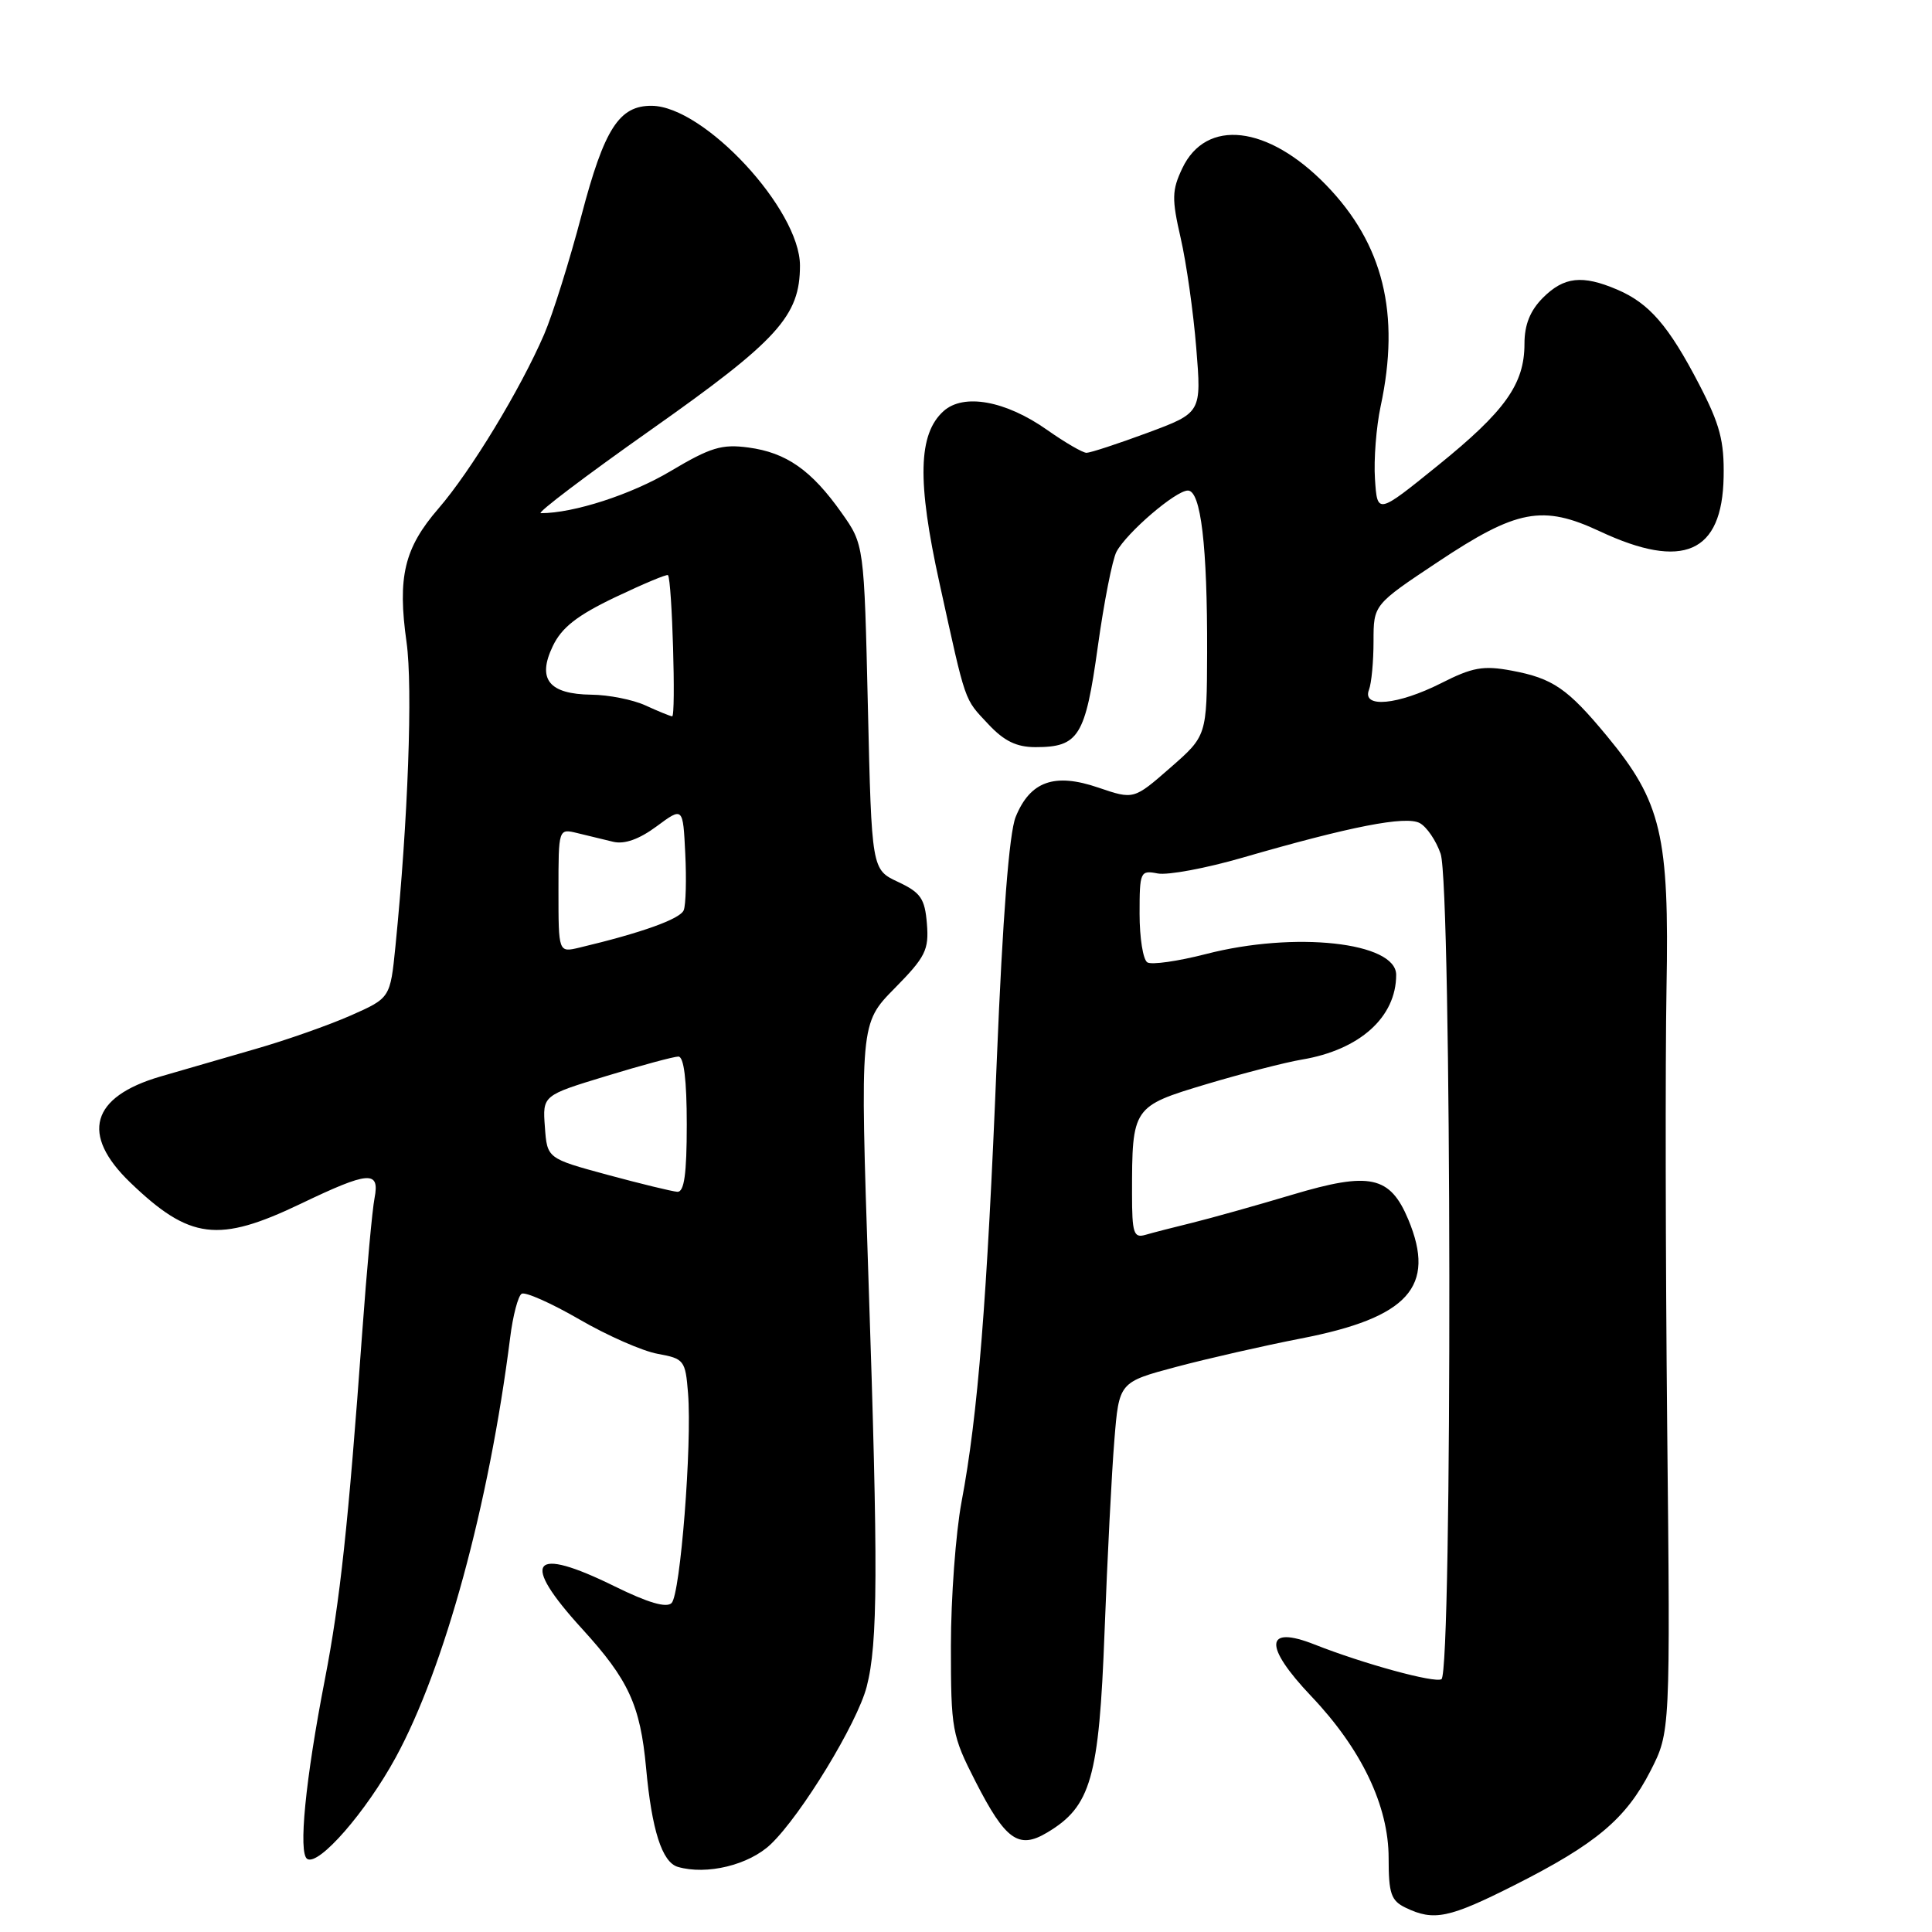 <?xml version="1.0" encoding="UTF-8" standalone="no"?>
<!DOCTYPE svg PUBLIC "-//W3C//DTD SVG 1.1//EN" "http://www.w3.org/Graphics/SVG/1.1/DTD/svg11.dtd" >
<svg xmlns="http://www.w3.org/2000/svg" xmlns:xlink="http://www.w3.org/1999/xlink" version="1.1" viewBox="0 0 256 256">
 <g >
 <path fill="currentColor"
d=" M 200.72 249.77 C 211.49 244.33 215.45 241.00 218.70 234.65 C 221.33 229.50 221.33 229.50 220.91 189.00 C 220.69 166.72 220.65 140.62 220.82 130.98 C 221.20 110.70 220.15 106.26 212.93 97.53 C 207.71 91.22 205.76 89.88 200.29 88.86 C 196.54 88.16 195.11 88.42 190.97 90.52 C 185.23 93.42 180.45 93.87 181.39 91.42 C 181.73 90.55 182.00 87.65 182.00 84.98 C 182.00 80.13 182.00 80.13 190.51 74.47 C 200.99 67.49 204.40 66.85 212.00 70.41 C 223.03 75.57 228.20 73.30 228.39 63.21 C 228.48 58.43 227.90 56.24 225.15 50.94 C 221.11 43.16 218.53 40.18 214.28 38.37 C 209.66 36.40 207.24 36.67 204.45 39.45 C 202.75 41.16 202.00 43.02 202.00 45.55 C 202.00 50.89 199.45 54.47 190.50 61.70 C 182.50 68.17 182.50 68.17 182.19 63.47 C 182.02 60.89 182.36 56.56 182.94 53.84 C 185.58 41.55 183.29 32.31 175.69 24.49 C 168.00 16.59 159.82 15.64 156.66 22.30 C 155.28 25.21 155.25 26.34 156.45 31.56 C 157.20 34.83 158.13 41.37 158.51 46.10 C 159.21 54.69 159.21 54.69 152.05 57.35 C 148.11 58.81 144.47 60.00 143.97 60.00 C 143.47 60.00 141.13 58.64 138.77 56.98 C 133.26 53.09 127.68 52.08 125.02 54.48 C 121.66 57.52 121.51 63.74 124.48 77.23 C 128.05 93.47 127.71 92.48 130.95 95.95 C 133.05 98.20 134.70 99.00 137.21 99.00 C 142.93 99.00 143.81 97.59 145.46 85.72 C 146.28 79.80 147.40 74.12 147.94 73.11 C 149.31 70.56 155.79 65.00 157.40 65.00 C 159.12 65.00 159.99 72.33 159.95 86.50 C 159.91 97.50 159.91 97.50 155.07 101.73 C 150.23 105.96 150.23 105.96 145.53 104.36 C 139.72 102.37 136.50 103.52 134.58 108.25 C 133.72 110.39 132.86 121.43 132.08 140.50 C 130.79 172.32 129.57 187.57 127.41 199.00 C 126.64 203.12 126.00 211.72 126.00 218.09 C 126.00 229.21 126.14 229.95 129.25 236.04 C 133.24 243.84 134.97 245.08 138.74 242.83 C 144.56 239.37 145.63 235.64 146.36 216.20 C 146.73 206.47 147.31 195.05 147.66 190.82 C 148.28 183.14 148.28 183.14 155.89 181.11 C 160.07 180.00 167.49 178.31 172.37 177.36 C 186.62 174.60 190.32 170.50 186.61 161.60 C 184.18 155.80 181.53 155.23 171.25 158.30 C 166.44 159.74 160.47 161.41 158.00 162.02 C 155.53 162.62 152.71 163.35 151.75 163.63 C 150.22 164.07 150.00 163.38 150.00 158.19 C 150.00 146.69 150.06 146.60 159.85 143.66 C 164.61 142.24 170.30 140.77 172.50 140.40 C 180.17 139.12 185.00 134.78 185.00 129.17 C 185.00 124.84 171.55 123.37 159.78 126.42 C 156.08 127.37 152.59 127.87 152.03 127.52 C 151.46 127.17 151.00 124.27 151.00 121.08 C 151.00 115.49 151.09 115.29 153.41 115.74 C 154.74 115.99 159.80 115.05 164.66 113.64 C 178.95 109.50 186.27 108.07 188.12 109.06 C 189.04 109.55 190.29 111.38 190.89 113.13 C 192.36 117.32 192.46 221.60 191.00 222.50 C 190.12 223.05 180.66 220.46 174.20 217.91 C 167.58 215.29 167.40 218.07 173.75 224.76 C 180.40 231.76 184.00 239.28 184.00 246.20 C 184.00 250.91 184.32 251.85 186.25 252.78 C 190.00 254.59 192.00 254.17 200.72 249.77 Z  M 102.14 244.36 C 106.19 240.49 113.59 228.33 114.84 223.50 C 116.33 217.78 116.37 207.96 115.08 169.56 C 113.95 135.62 113.95 135.62 118.54 130.96 C 122.64 126.80 123.10 125.87 122.82 122.40 C 122.55 119.06 122.00 118.27 119.00 116.86 C 115.50 115.22 115.50 115.22 115.00 93.69 C 114.50 72.16 114.50 72.16 111.50 67.93 C 107.52 62.30 104.19 59.97 99.18 59.30 C 95.65 58.82 94.14 59.28 88.85 62.43 C 83.65 65.53 76.02 68.00 71.66 68.00 C 71.07 68.00 77.63 63.03 86.24 56.96 C 103.10 45.07 106.00 41.87 106.00 35.19 C 106.00 27.76 93.30 14.07 86.36 14.02 C 82.04 13.98 80.07 17.06 77.06 28.50 C 75.47 34.55 73.24 41.66 72.10 44.31 C 68.93 51.64 62.38 62.43 58.10 67.38 C 53.56 72.63 52.65 76.44 53.87 85.10 C 54.71 91.08 54.07 108.68 52.40 125.37 C 51.71 132.24 51.71 132.24 46.47 134.56 C 43.59 135.83 37.92 137.83 33.87 138.99 C 29.82 140.16 24.13 141.81 21.24 142.65 C 12.05 145.34 10.64 150.31 17.25 156.68 C 25.14 164.27 28.92 164.74 39.86 159.50 C 48.89 155.17 50.34 155.06 49.63 158.75 C 49.33 160.26 48.60 168.25 48.00 176.50 C 46.15 202.05 45.06 212.13 43.05 222.52 C 40.46 235.85 39.51 245.58 40.71 246.32 C 42.24 247.27 48.50 240.09 52.43 232.88 C 58.91 221.00 64.80 199.38 67.60 177.23 C 67.96 174.33 68.65 171.72 69.12 171.43 C 69.59 171.14 73.02 172.66 76.74 174.81 C 80.46 176.97 85.14 179.03 87.15 179.39 C 90.65 180.03 90.82 180.24 91.17 184.62 C 91.71 191.42 90.15 211.25 88.99 212.41 C 88.31 213.09 85.86 212.37 81.47 210.21 C 70.39 204.75 68.85 206.77 77.16 215.86 C 83.29 222.58 84.84 225.94 85.61 234.26 C 86.36 242.49 87.73 246.76 89.81 247.37 C 93.65 248.49 99.26 247.12 102.14 244.36 Z  M 80.50 155.67 C 72.50 153.50 72.50 153.50 72.20 149.33 C 71.89 145.15 71.89 145.15 80.34 142.58 C 84.99 141.16 89.29 140.00 89.89 140.00 C 90.62 140.00 91.00 143.09 91.00 149.00 C 91.00 155.58 90.66 157.98 89.75 157.92 C 89.06 157.87 84.90 156.86 80.50 155.67 Z  M 74.00 118.00 C 74.00 109.78 74.00 109.78 76.50 110.39 C 77.88 110.73 80.01 111.24 81.25 111.54 C 82.74 111.90 84.69 111.21 87.00 109.50 C 90.50 106.91 90.50 106.91 90.80 113.10 C 90.97 116.50 90.88 119.88 90.60 120.60 C 90.15 121.77 85.00 123.61 76.75 125.57 C 74.00 126.22 74.00 126.22 74.00 118.00 Z  M 85.50 93.46 C 83.85 92.71 80.64 92.07 78.37 92.05 C 72.73 91.98 71.15 90.00 73.24 85.63 C 74.42 83.15 76.45 81.56 81.53 79.13 C 85.23 77.37 88.37 76.05 88.51 76.21 C 89.05 76.83 89.59 95.00 89.06 94.92 C 88.75 94.87 87.15 94.22 85.50 93.46 Z "/>
</g>
</svg>